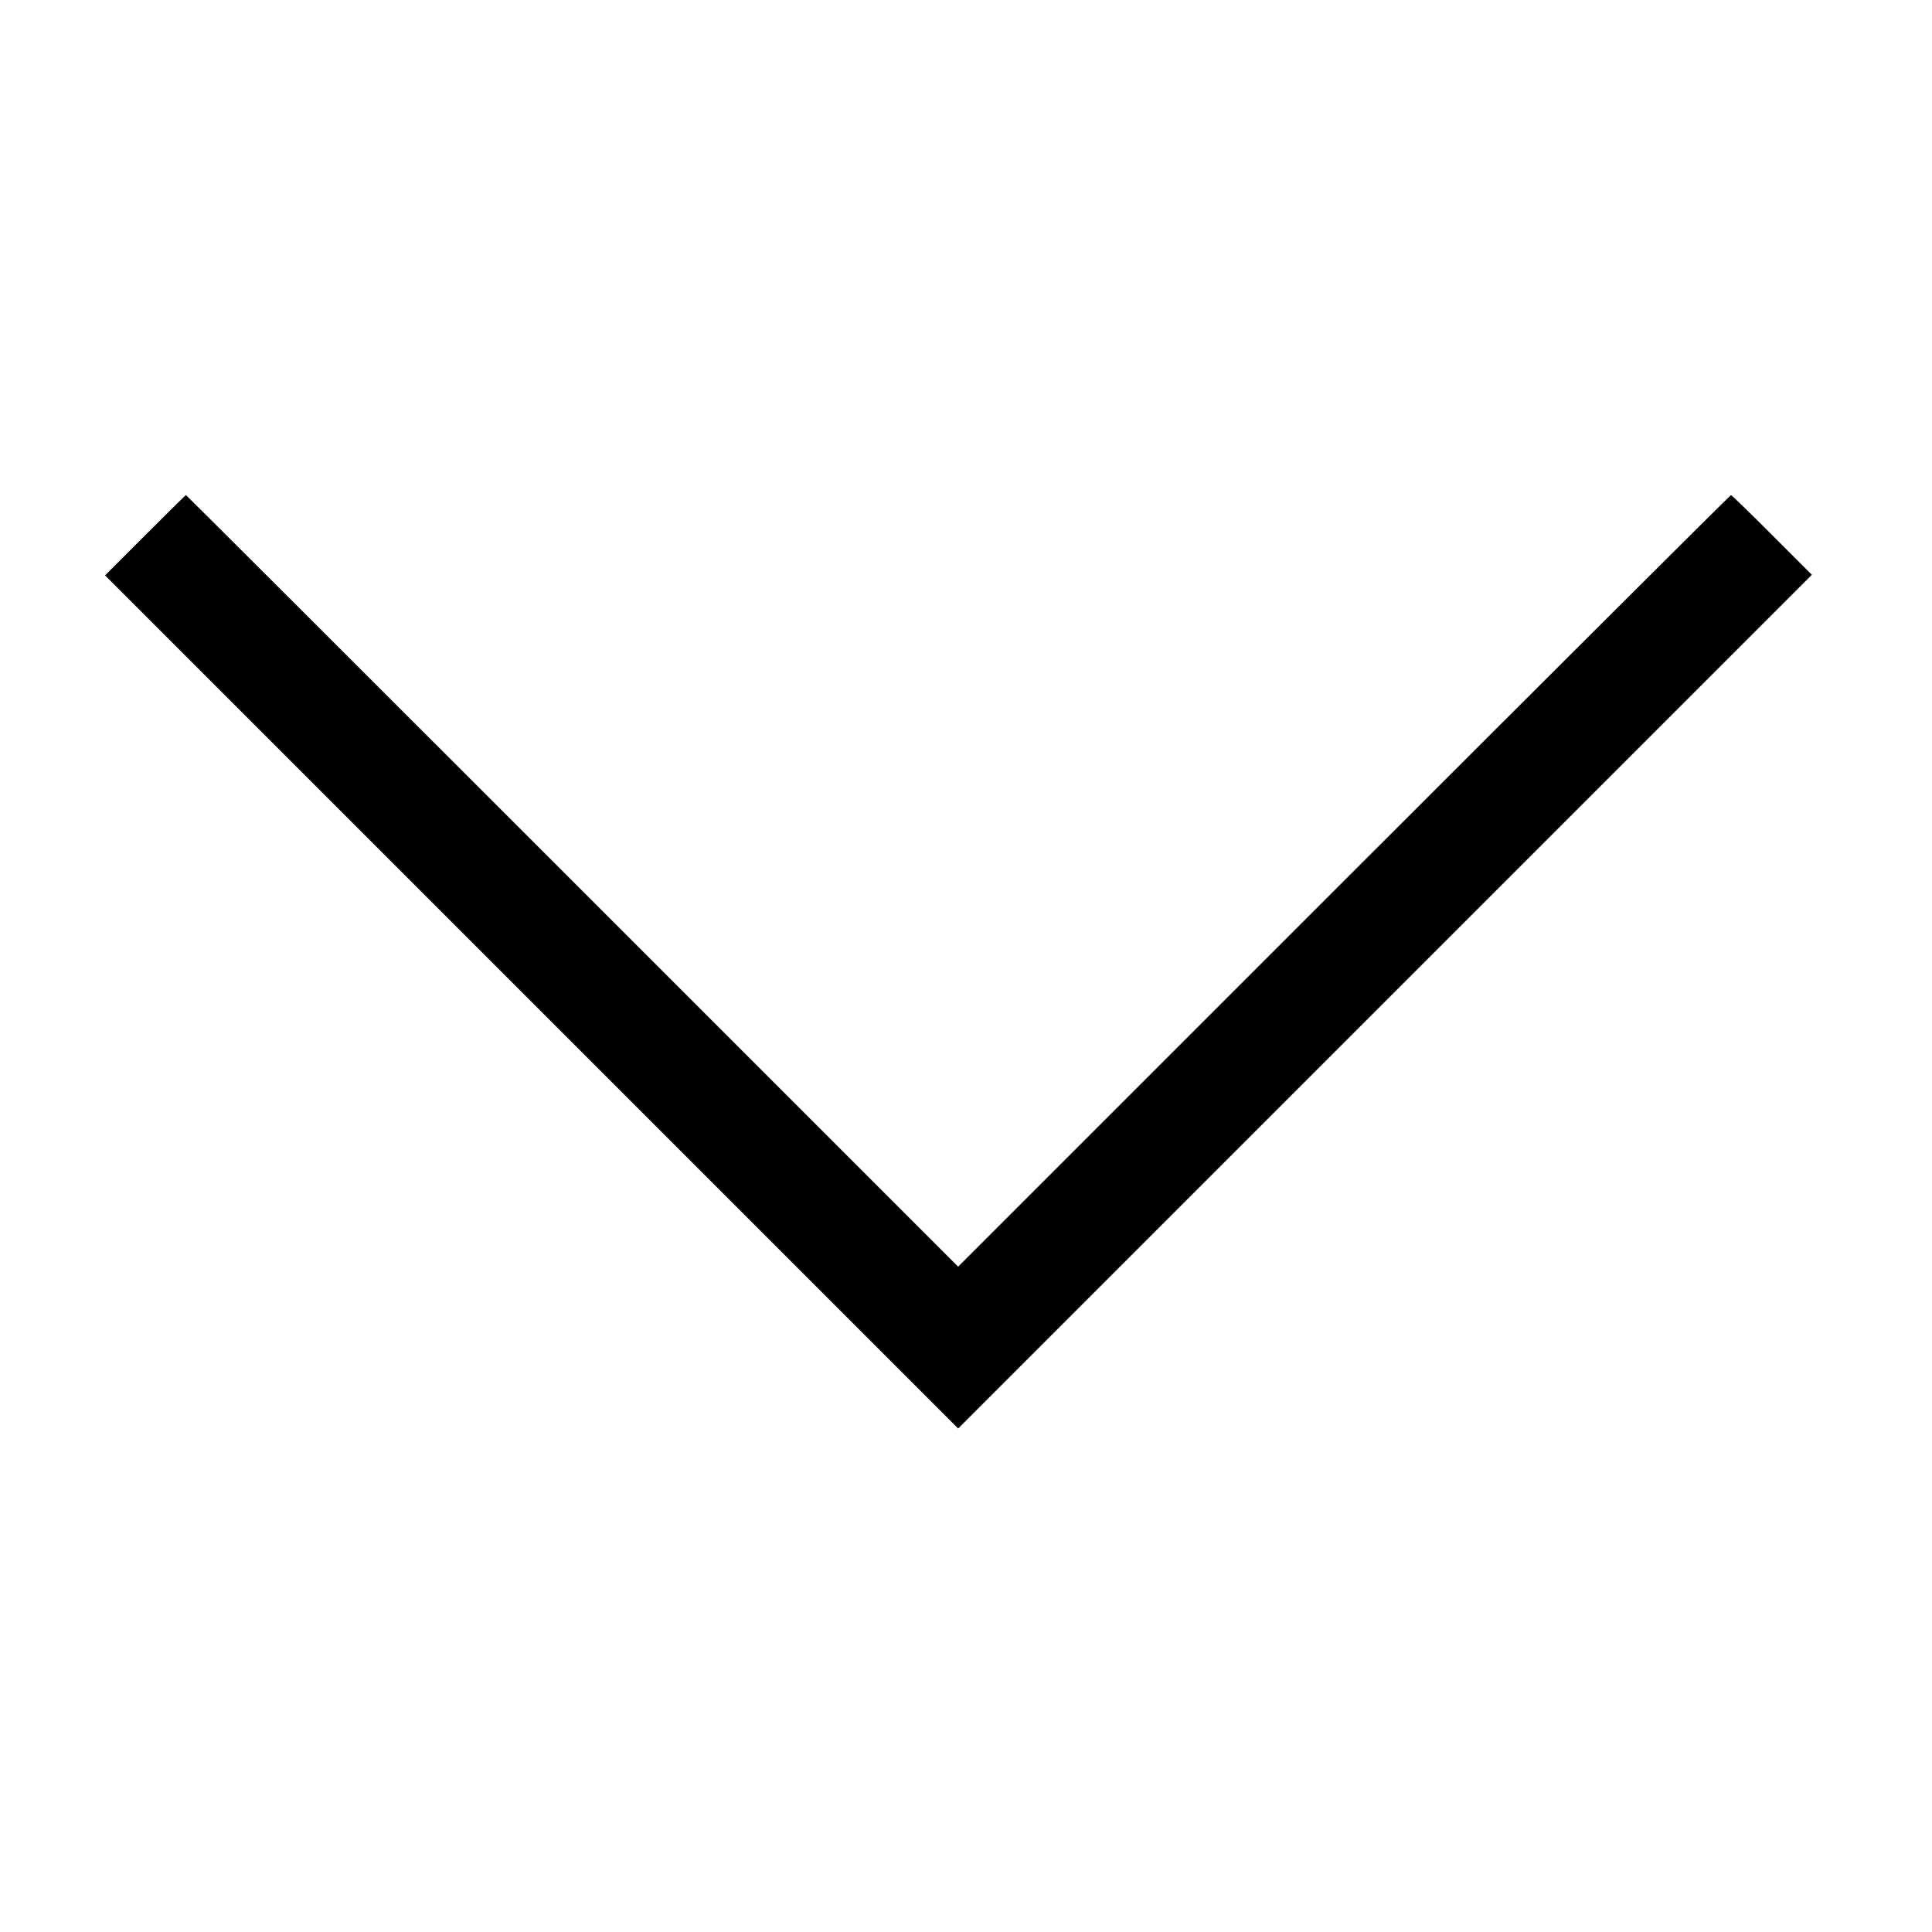 <?xml version="1.0" standalone="no"?>
<!DOCTYPE svg PUBLIC "-//W3C//DTD SVG 20010904//EN"
 "http://www.w3.org/TR/2001/REC-SVG-20010904/DTD/svg10.dtd">
<svg version="1.0" xmlns="http://www.w3.org/2000/svg"
 width="1600pt" height="1600pt" viewBox="0 0 1600 1600"
 preserveAspectRatio="xMidYMid meet">
<g transform="translate(0,1600) scale(0.1,-0.1)"
fill="#000000" stroke="none">
<path d="M1202 11567 l-332 -332 3533 -3533 3532 -3532 3535 3535 3535 3535
-330 330 c-181 181 -334 330 -340 330 -5 0 -1448 -1438 -3205 -3195 l-3195
-3195 -3195 3195 c-1757 1757 -3197 3195 -3200 3195 -3 0 -155 -150 -338 -333z"/>
</g>
</svg>
